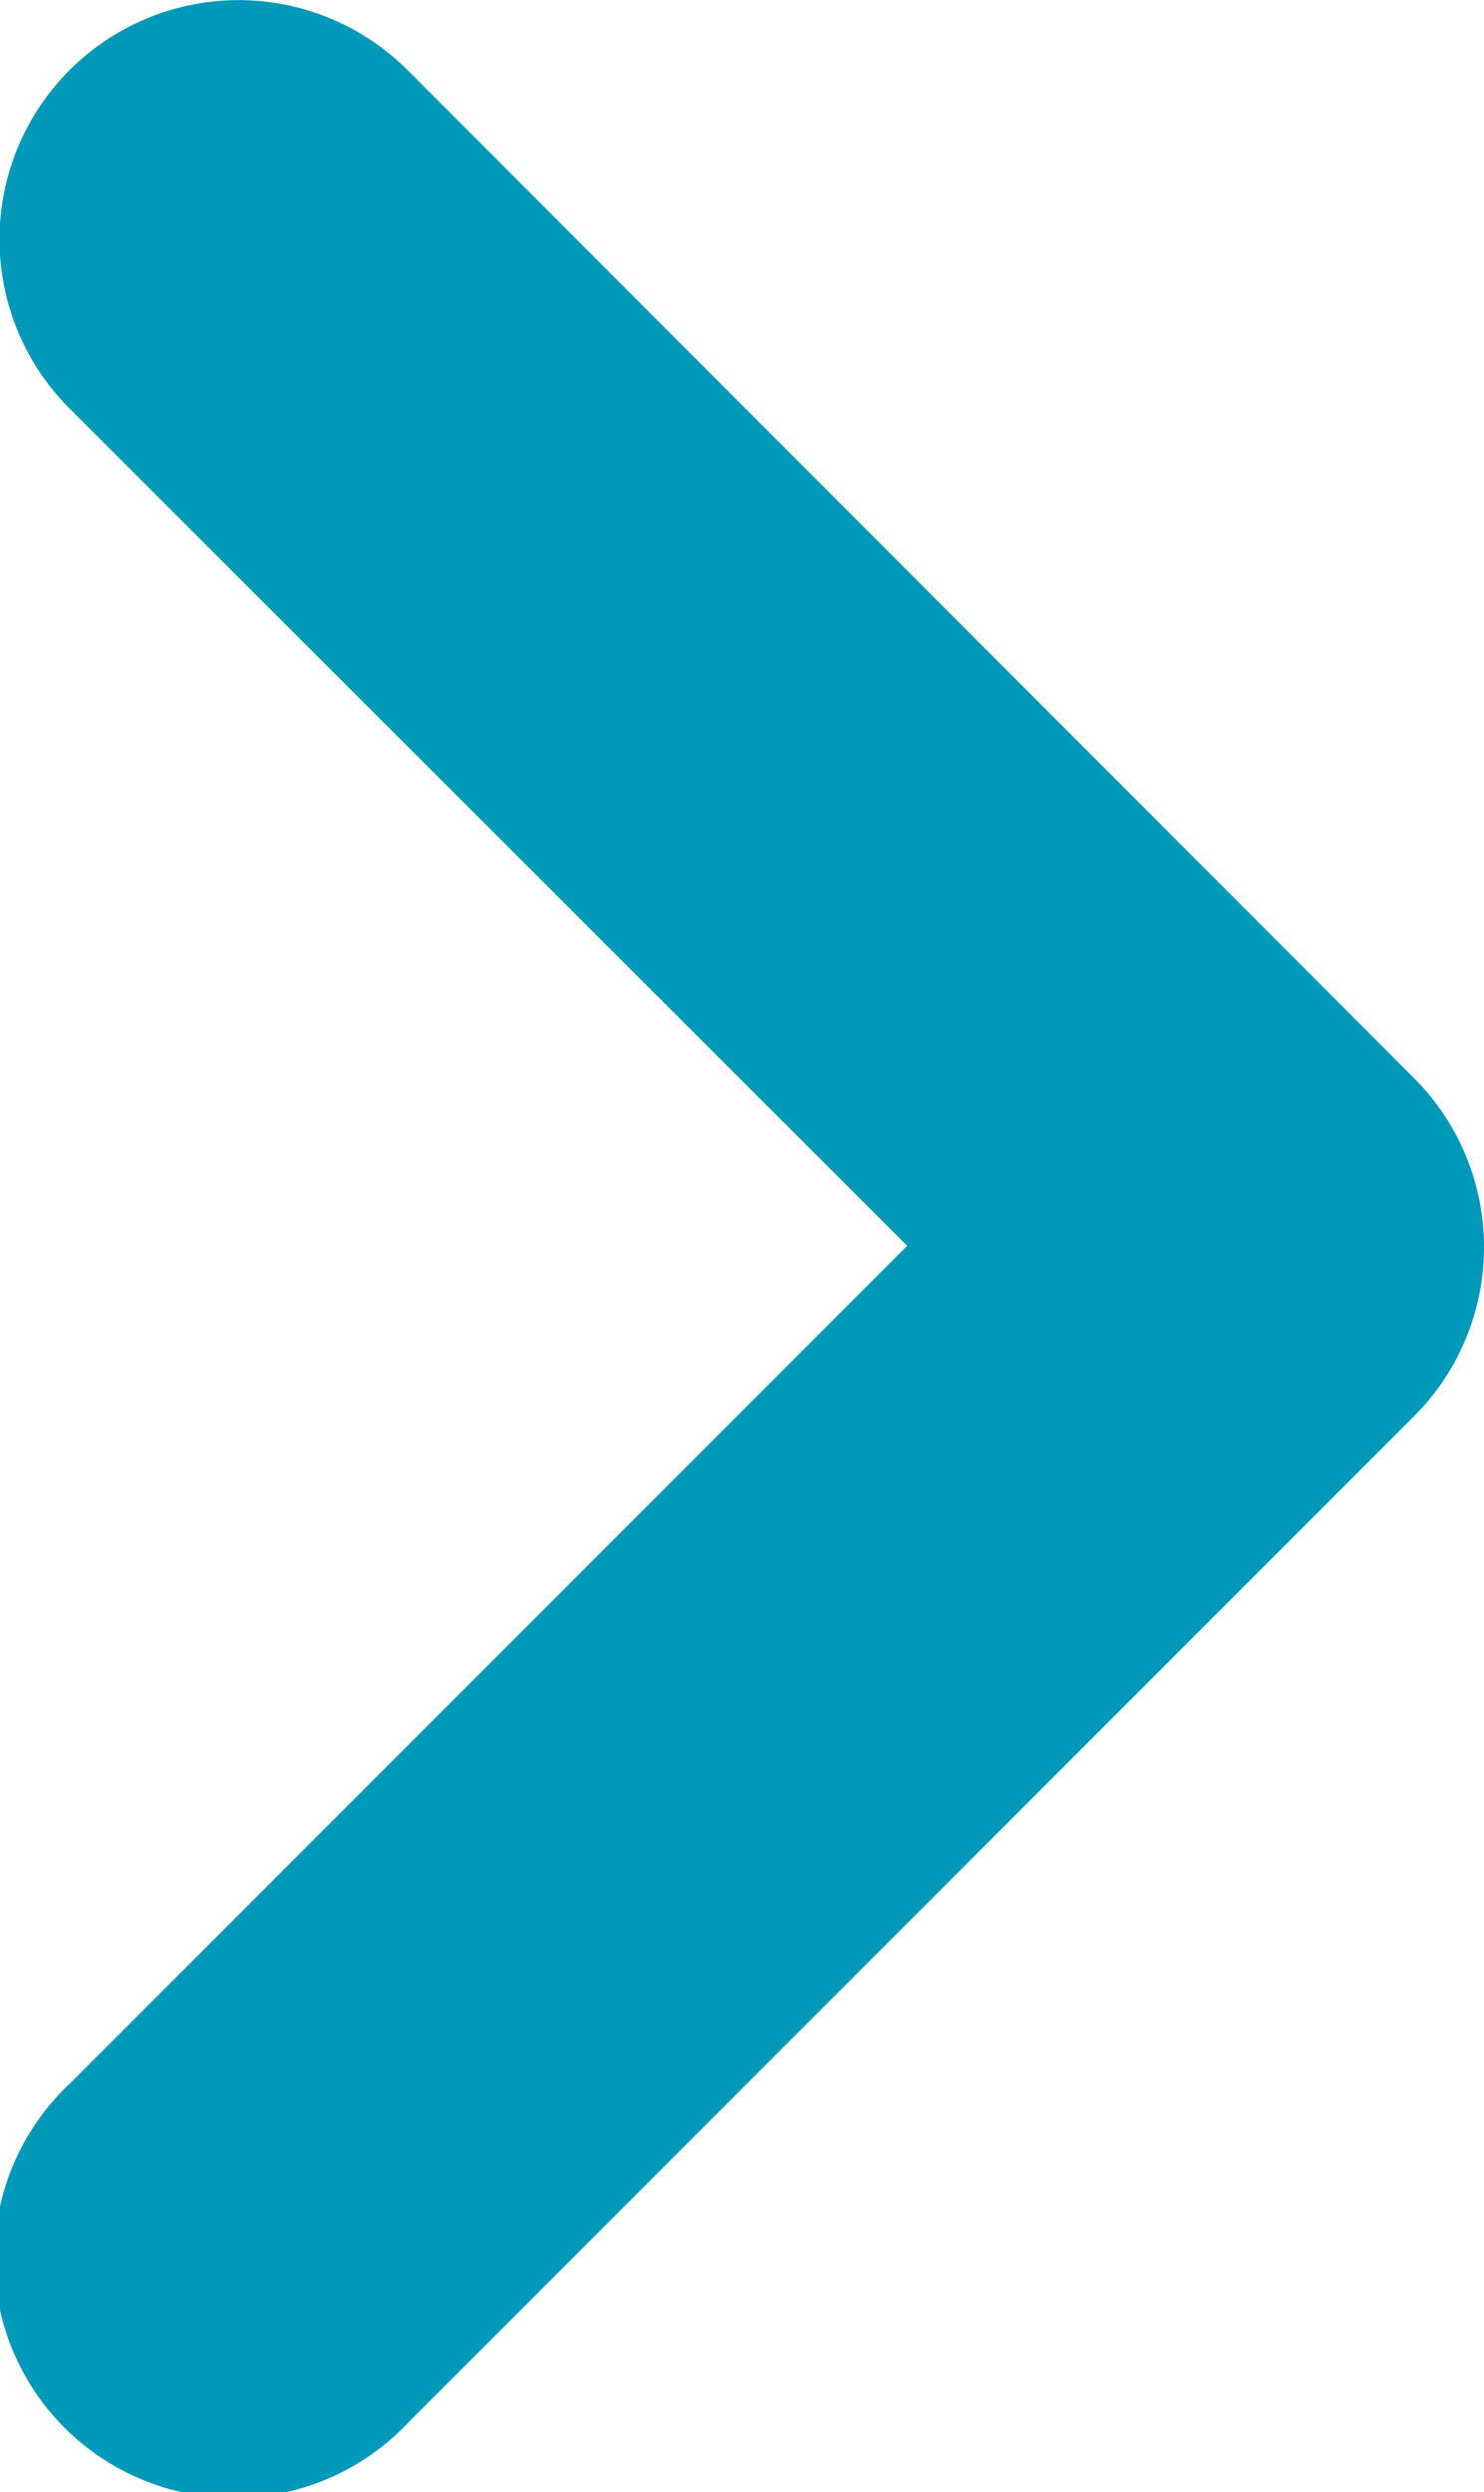 <svg xmlns="http://www.w3.org/2000/svg" width="15.437" height="25.909" viewBox="0 0 15.437 25.909"><defs><style>.a{fill:#0099ba;}</style></defs><path class="a" d="M11.2,25.183a2.487,2.487,0,1,0,3.51-3.525L6,12.956l8.7-8.7A2.492,2.492,0,1,0,11.183.729L.725,11.187a2.486,2.486,0,0,0,0,3.51Z" transform="translate(15.437 25.909) rotate(180)"/></svg>